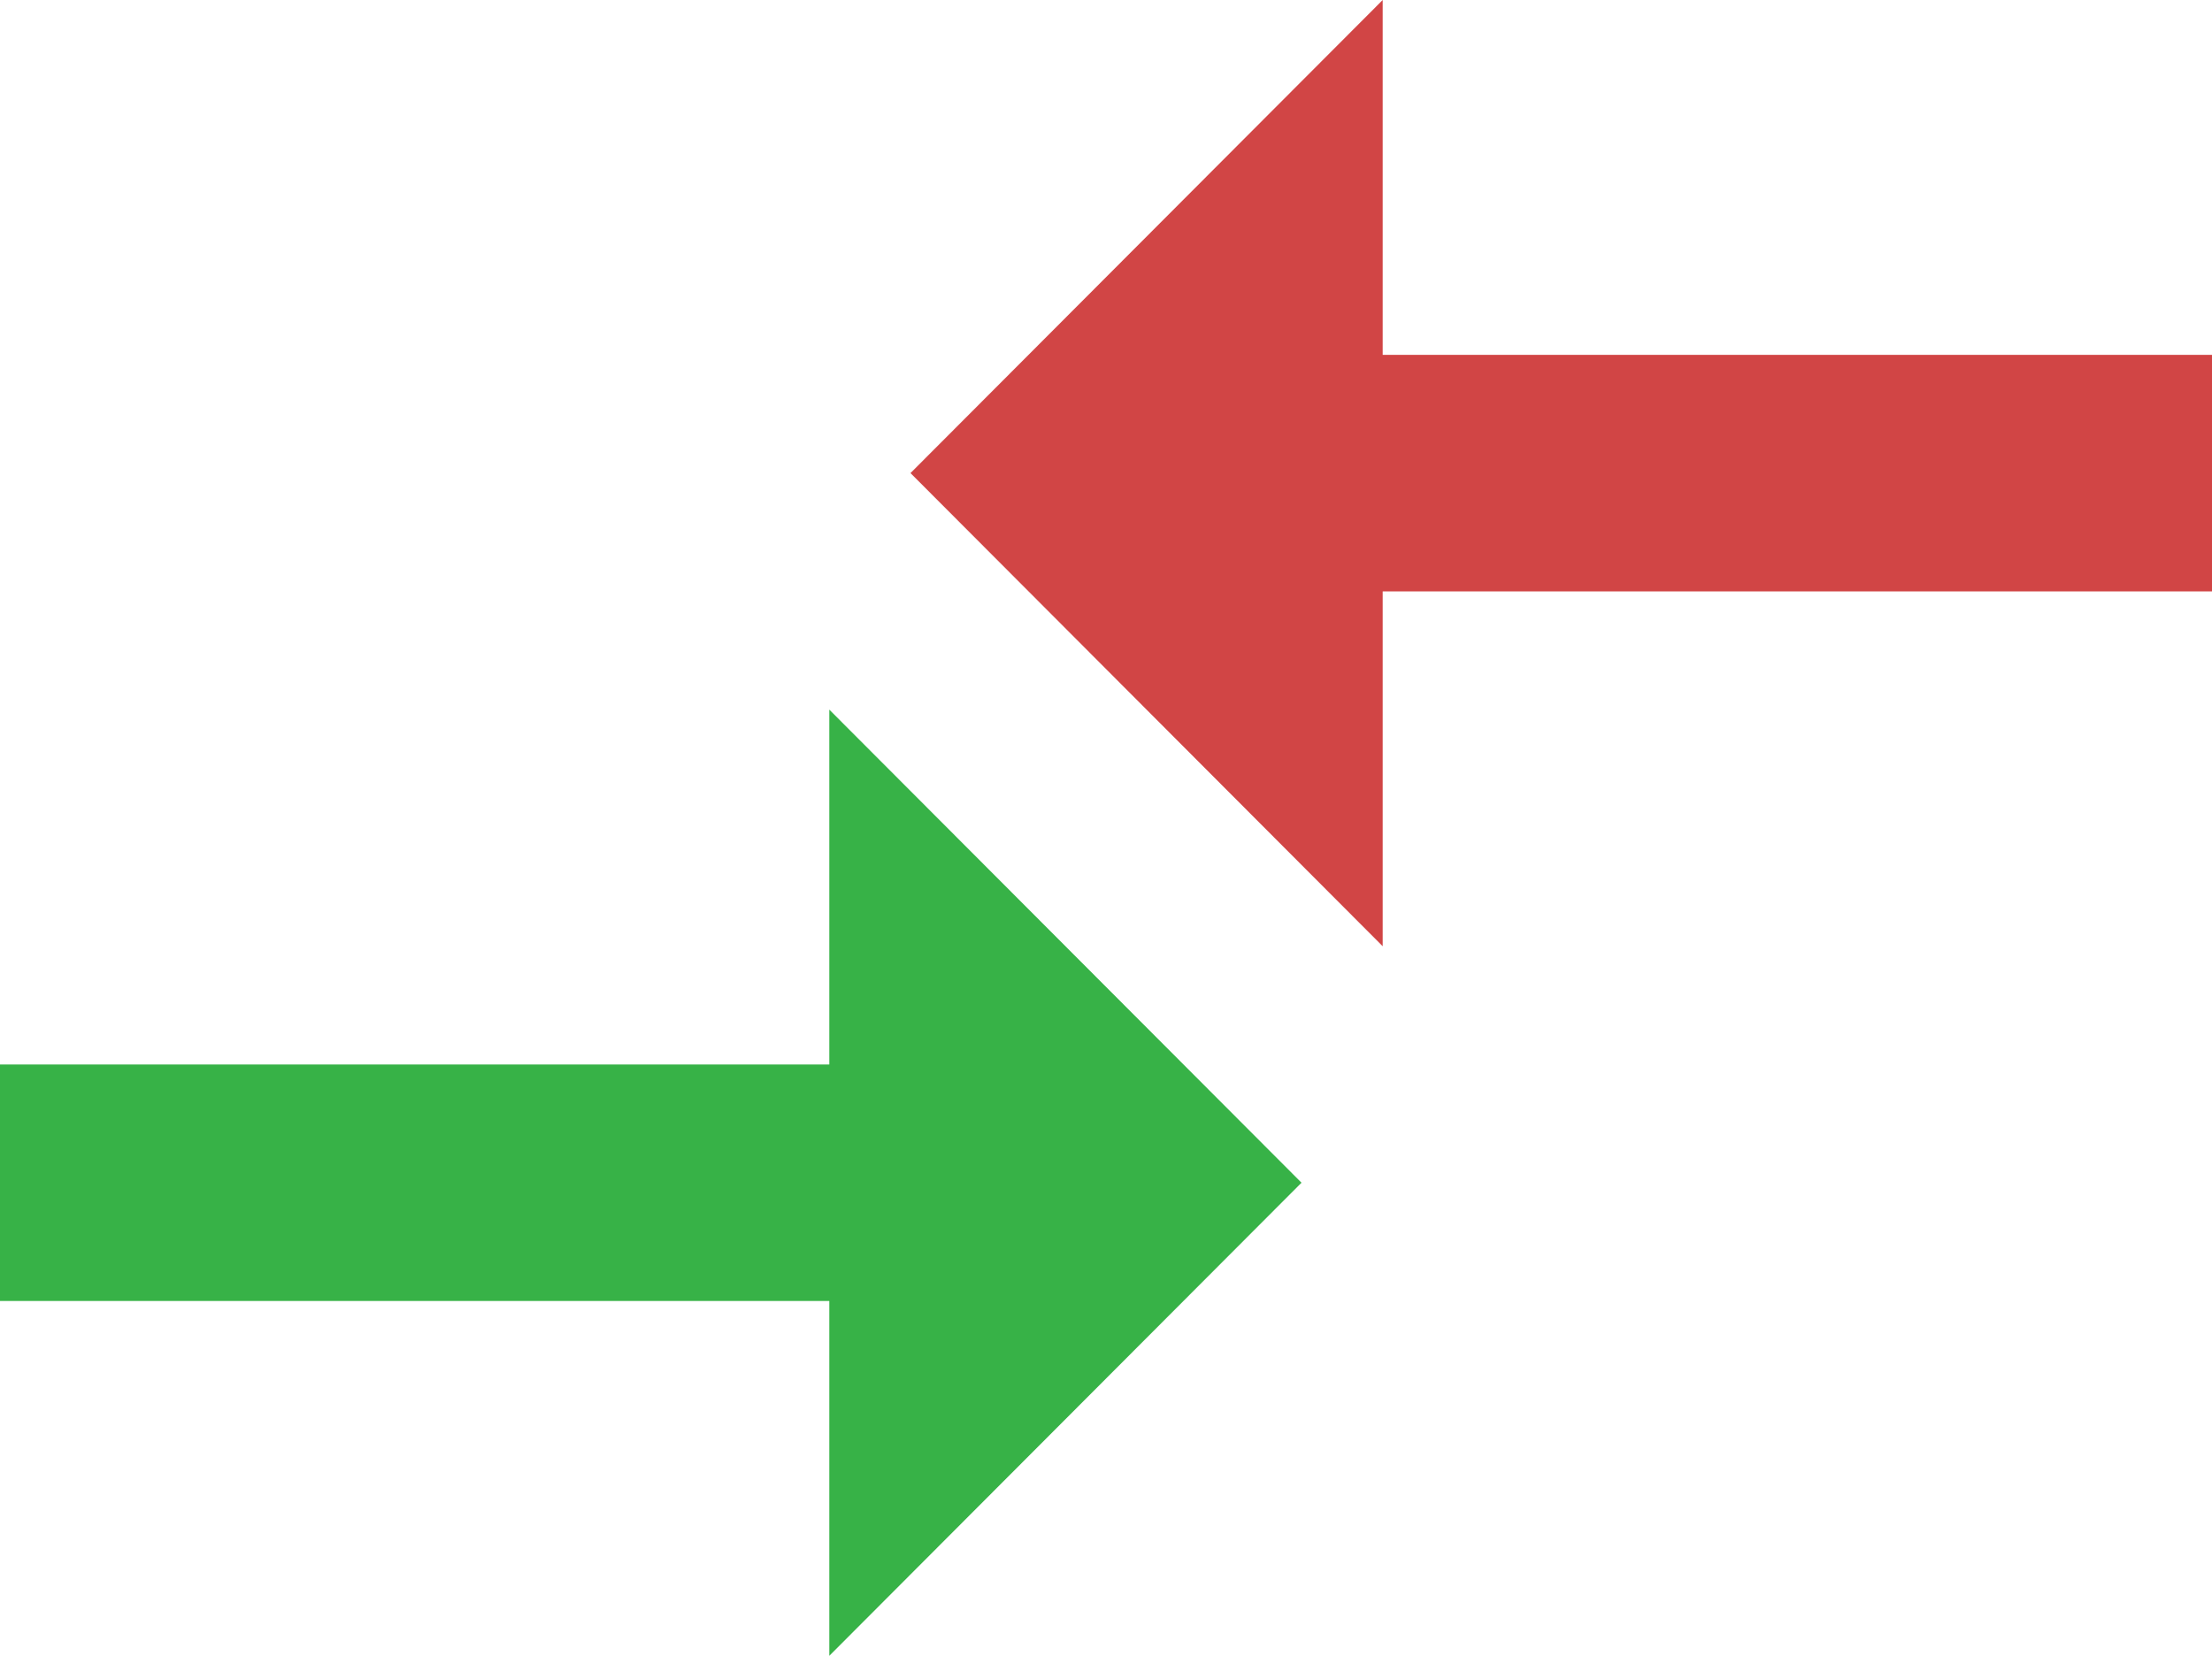 <svg xmlns="http://www.w3.org/2000/svg" width="31.386" height="23.5" viewBox="0 0 31.386 23.5">
  <g id="Group_86" data-name="Group 86" transform="translate(-1502 -440.748)">
    <path id="Icon_material-compare-arrows" data-name="Icon material-compare-arrows" d="M16.609,20.929V15.893H28.376V12.536H16.609V7.5l-6.7,6.714Z" transform="translate(1505.01 433.248)" fill="#d14545"/>
    <path id="Icon_material-compare-arrows-2" data-name="Icon material-compare-arrows" d="M14.767,17.144H3V20.5H14.767v5.036l6.7-6.714-6.7-6.714Z" transform="translate(1499 438.711)" fill="#37b247"/>
  </g>
</svg>

